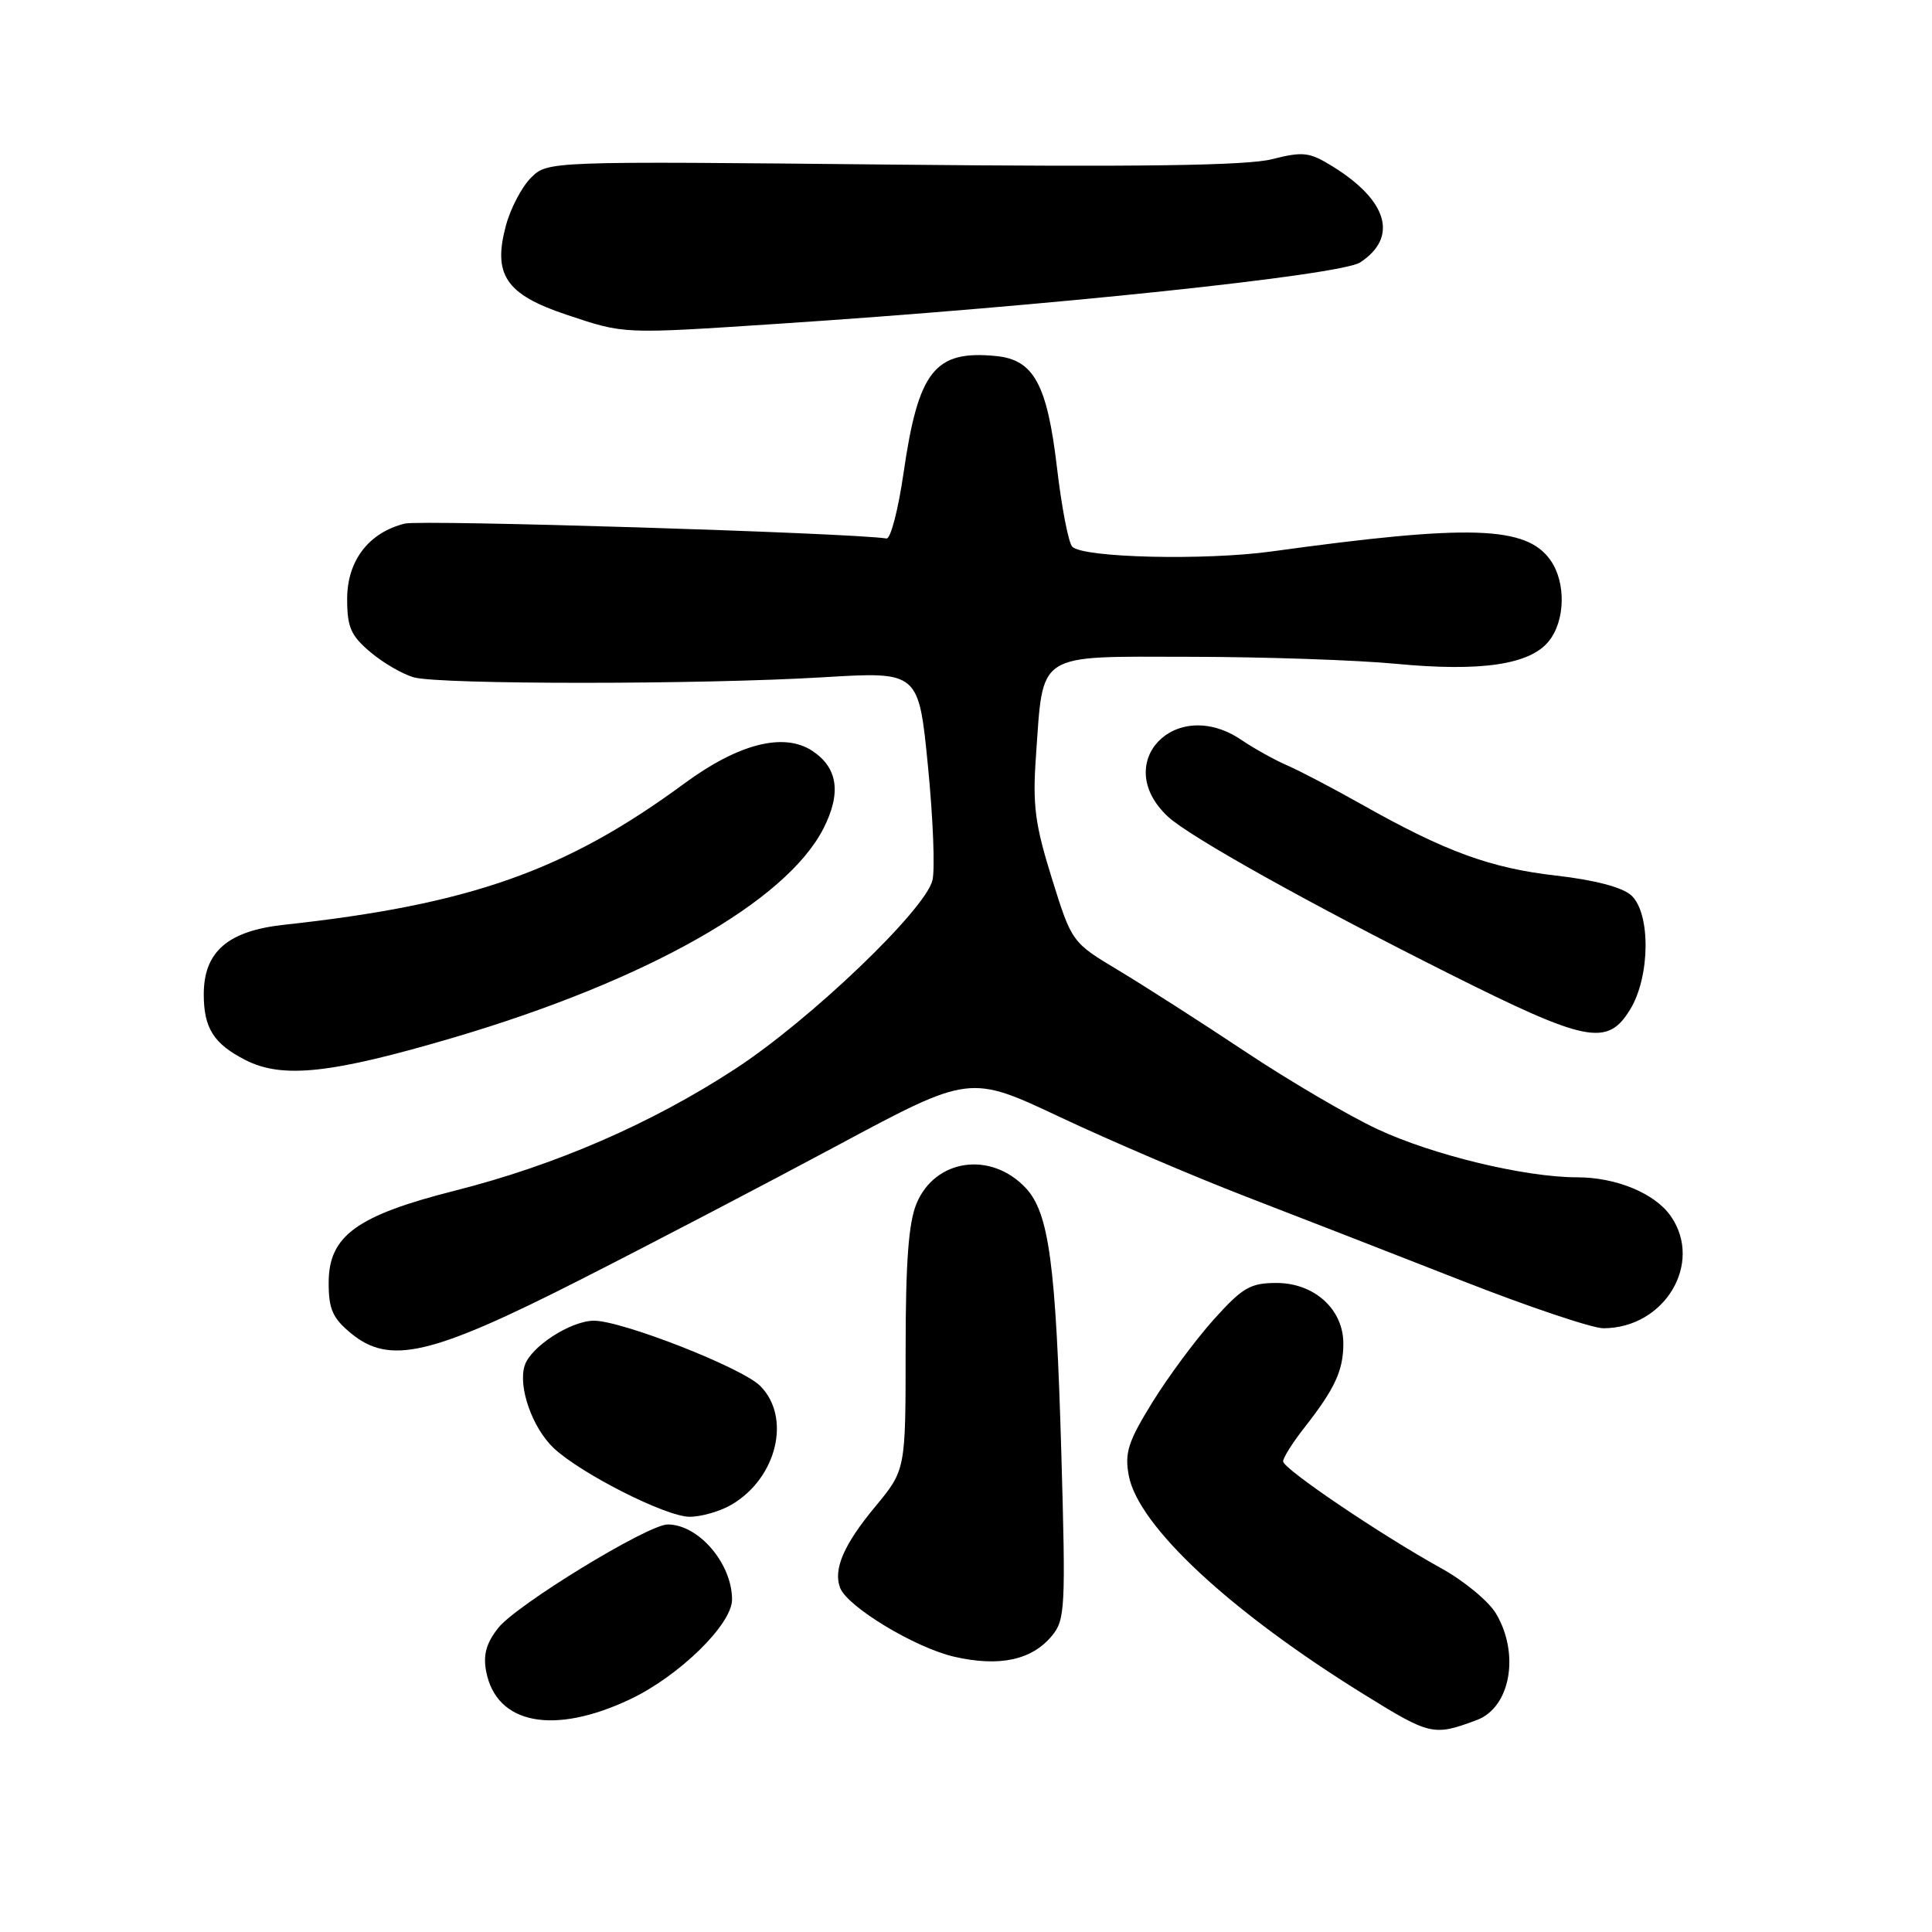 <?xml version="1.0" encoding="UTF-8" standalone="no"?>
<!DOCTYPE svg PUBLIC "-//W3C//DTD SVG 1.1//EN" "http://www.w3.org/Graphics/SVG/1.1/DTD/svg11.dtd" >
<svg xmlns="http://www.w3.org/2000/svg" xmlns:xlink="http://www.w3.org/1999/xlink" version="1.1" viewBox="0 0 256 256">
 <g >
 <path fill="currentColor"
d=" M 195.69 227.91 C 200.12 226.26 201.41 219.20 198.25 213.84 C 197.29 212.20 194.03 209.50 191.00 207.82 C 183.00 203.40 170.04 194.64 170.02 193.64 C 170.01 193.17 171.28 191.15 172.86 189.14 C 176.88 184.01 178.00 181.59 178.00 178.02 C 178.00 173.48 174.15 170.00 169.14 170.00 C 165.68 170.00 164.64 170.60 160.83 174.84 C 158.44 177.50 154.78 182.44 152.69 185.82 C 149.48 191.03 149.00 192.50 149.57 195.53 C 150.83 202.21 163.00 213.54 180.74 224.52 C 189.52 229.96 189.95 230.06 195.69 227.91 Z  M 83.50 225.16 C 90.01 222.07 97.00 215.23 97.00 211.95 C 97.00 207.17 92.57 202.00 88.47 202.00 C 85.86 202.00 68.42 212.65 66.01 215.72 C 64.43 217.73 64.00 219.28 64.42 221.48 C 65.77 228.49 73.38 229.95 83.50 225.16 Z  M 139.38 216.76 C 141.14 214.64 141.22 213.10 140.63 192.50 C 139.91 167.47 139.00 160.70 135.91 157.41 C 131.30 152.50 123.92 153.55 121.45 159.46 C 120.39 162.00 120.00 167.20 120.00 178.86 C 120.00 194.78 120.00 194.78 115.97 199.64 C 111.81 204.65 110.38 207.95 111.32 210.40 C 112.29 212.92 121.29 218.35 126.46 219.53 C 132.42 220.89 136.71 219.98 139.38 216.76 Z  M 96.96 199.36 C 102.96 195.82 104.88 187.78 100.72 183.63 C 98.31 181.22 82.43 175.00 78.70 175.00 C 75.63 175.01 70.31 178.45 69.52 180.95 C 68.62 183.77 70.55 189.22 73.37 191.88 C 76.98 195.27 88.20 200.95 91.35 200.98 C 92.91 200.99 95.44 200.26 96.96 199.36 Z  M 76.76 169.64 C 85.97 164.97 101.38 156.92 111.00 151.76 C 128.50 142.38 128.50 142.38 140.50 148.04 C 147.10 151.15 158.12 155.86 165.00 158.52 C 171.88 161.17 184.76 166.19 193.64 169.67 C 202.51 173.15 210.98 176.00 212.45 176.00 C 220.57 176.00 225.75 167.37 221.37 161.12 C 219.27 158.12 214.15 156.00 208.99 156.00 C 202.07 156.00 189.83 153.05 182.50 149.61 C 178.65 147.81 170.78 143.19 165.00 139.34 C 159.22 135.50 151.69 130.67 148.26 128.61 C 142.02 124.87 142.02 124.87 139.37 116.37 C 137.13 109.18 136.81 106.68 137.27 100.18 C 138.26 86.26 137.12 87.00 157.73 87.03 C 167.50 87.04 179.78 87.46 185.00 87.96 C 196.23 89.03 202.71 88.07 205.21 84.98 C 207.41 82.28 207.52 77.19 205.46 74.25 C 202.26 69.68 194.79 69.44 168.50 73.07 C 159.63 74.29 143.49 73.91 142.08 72.44 C 141.58 71.92 140.67 67.22 140.06 62.00 C 138.76 50.94 136.99 47.67 132.01 47.18 C 123.85 46.37 121.69 49.10 119.72 62.70 C 119.02 67.54 118.01 71.43 117.47 71.35 C 112.54 70.60 55.77 68.84 53.63 69.38 C 48.84 70.58 46.00 74.30 46.00 79.37 C 46.00 83.11 46.49 84.23 49.08 86.41 C 50.77 87.84 53.36 89.34 54.83 89.75 C 58.29 90.72 92.89 90.72 109.11 89.74 C 121.73 88.98 121.73 88.98 122.96 101.53 C 123.64 108.43 123.91 115.24 123.55 116.66 C 122.55 120.62 107.32 135.18 97.41 141.64 C 86.31 148.88 73.65 154.38 60.31 157.76 C 47.24 161.07 43.55 163.76 43.55 169.98 C 43.55 173.47 44.07 174.66 46.52 176.68 C 51.64 180.89 57.12 179.61 76.76 169.64 Z  M 60.15 137.47 C 85.68 129.93 104.17 119.47 109.11 109.78 C 111.51 105.08 111.02 101.71 107.61 99.48 C 103.84 97.01 97.84 98.55 90.70 103.80 C 74.96 115.39 62.28 119.86 37.62 122.54 C 30.18 123.35 27.00 126.11 27.00 131.76 C 27.00 136.23 28.32 138.31 32.50 140.45 C 37.42 142.97 43.88 142.27 60.15 137.47 Z  M 216.01 133.75 C 218.67 129.39 218.74 120.98 216.14 118.63 C 214.97 117.57 211.29 116.60 206.19 116.02 C 197.50 115.03 191.54 112.85 180.52 106.64 C 176.69 104.48 172.19 102.12 170.52 101.40 C 168.86 100.68 166.15 99.17 164.50 98.05 C 155.76 92.12 147.14 101.09 154.75 108.20 C 157.58 110.85 173.56 119.77 192.00 129.01 C 210.27 138.17 212.99 138.70 216.01 133.75 Z  M 103.00 42.91 C 138.84 40.56 177.64 36.47 180.23 34.77 C 185.30 31.45 183.90 26.57 176.56 22.04 C 173.50 20.15 172.68 20.05 168.52 21.10 C 165.19 21.94 151.09 22.14 118.22 21.81 C 72.56 21.35 72.56 21.35 70.35 23.56 C 69.13 24.78 67.64 27.63 67.03 29.91 C 65.28 36.41 67.04 39.01 75.00 41.68 C 82.81 44.29 82.33 44.27 103.00 42.91 Z "/>
</g>
</svg>